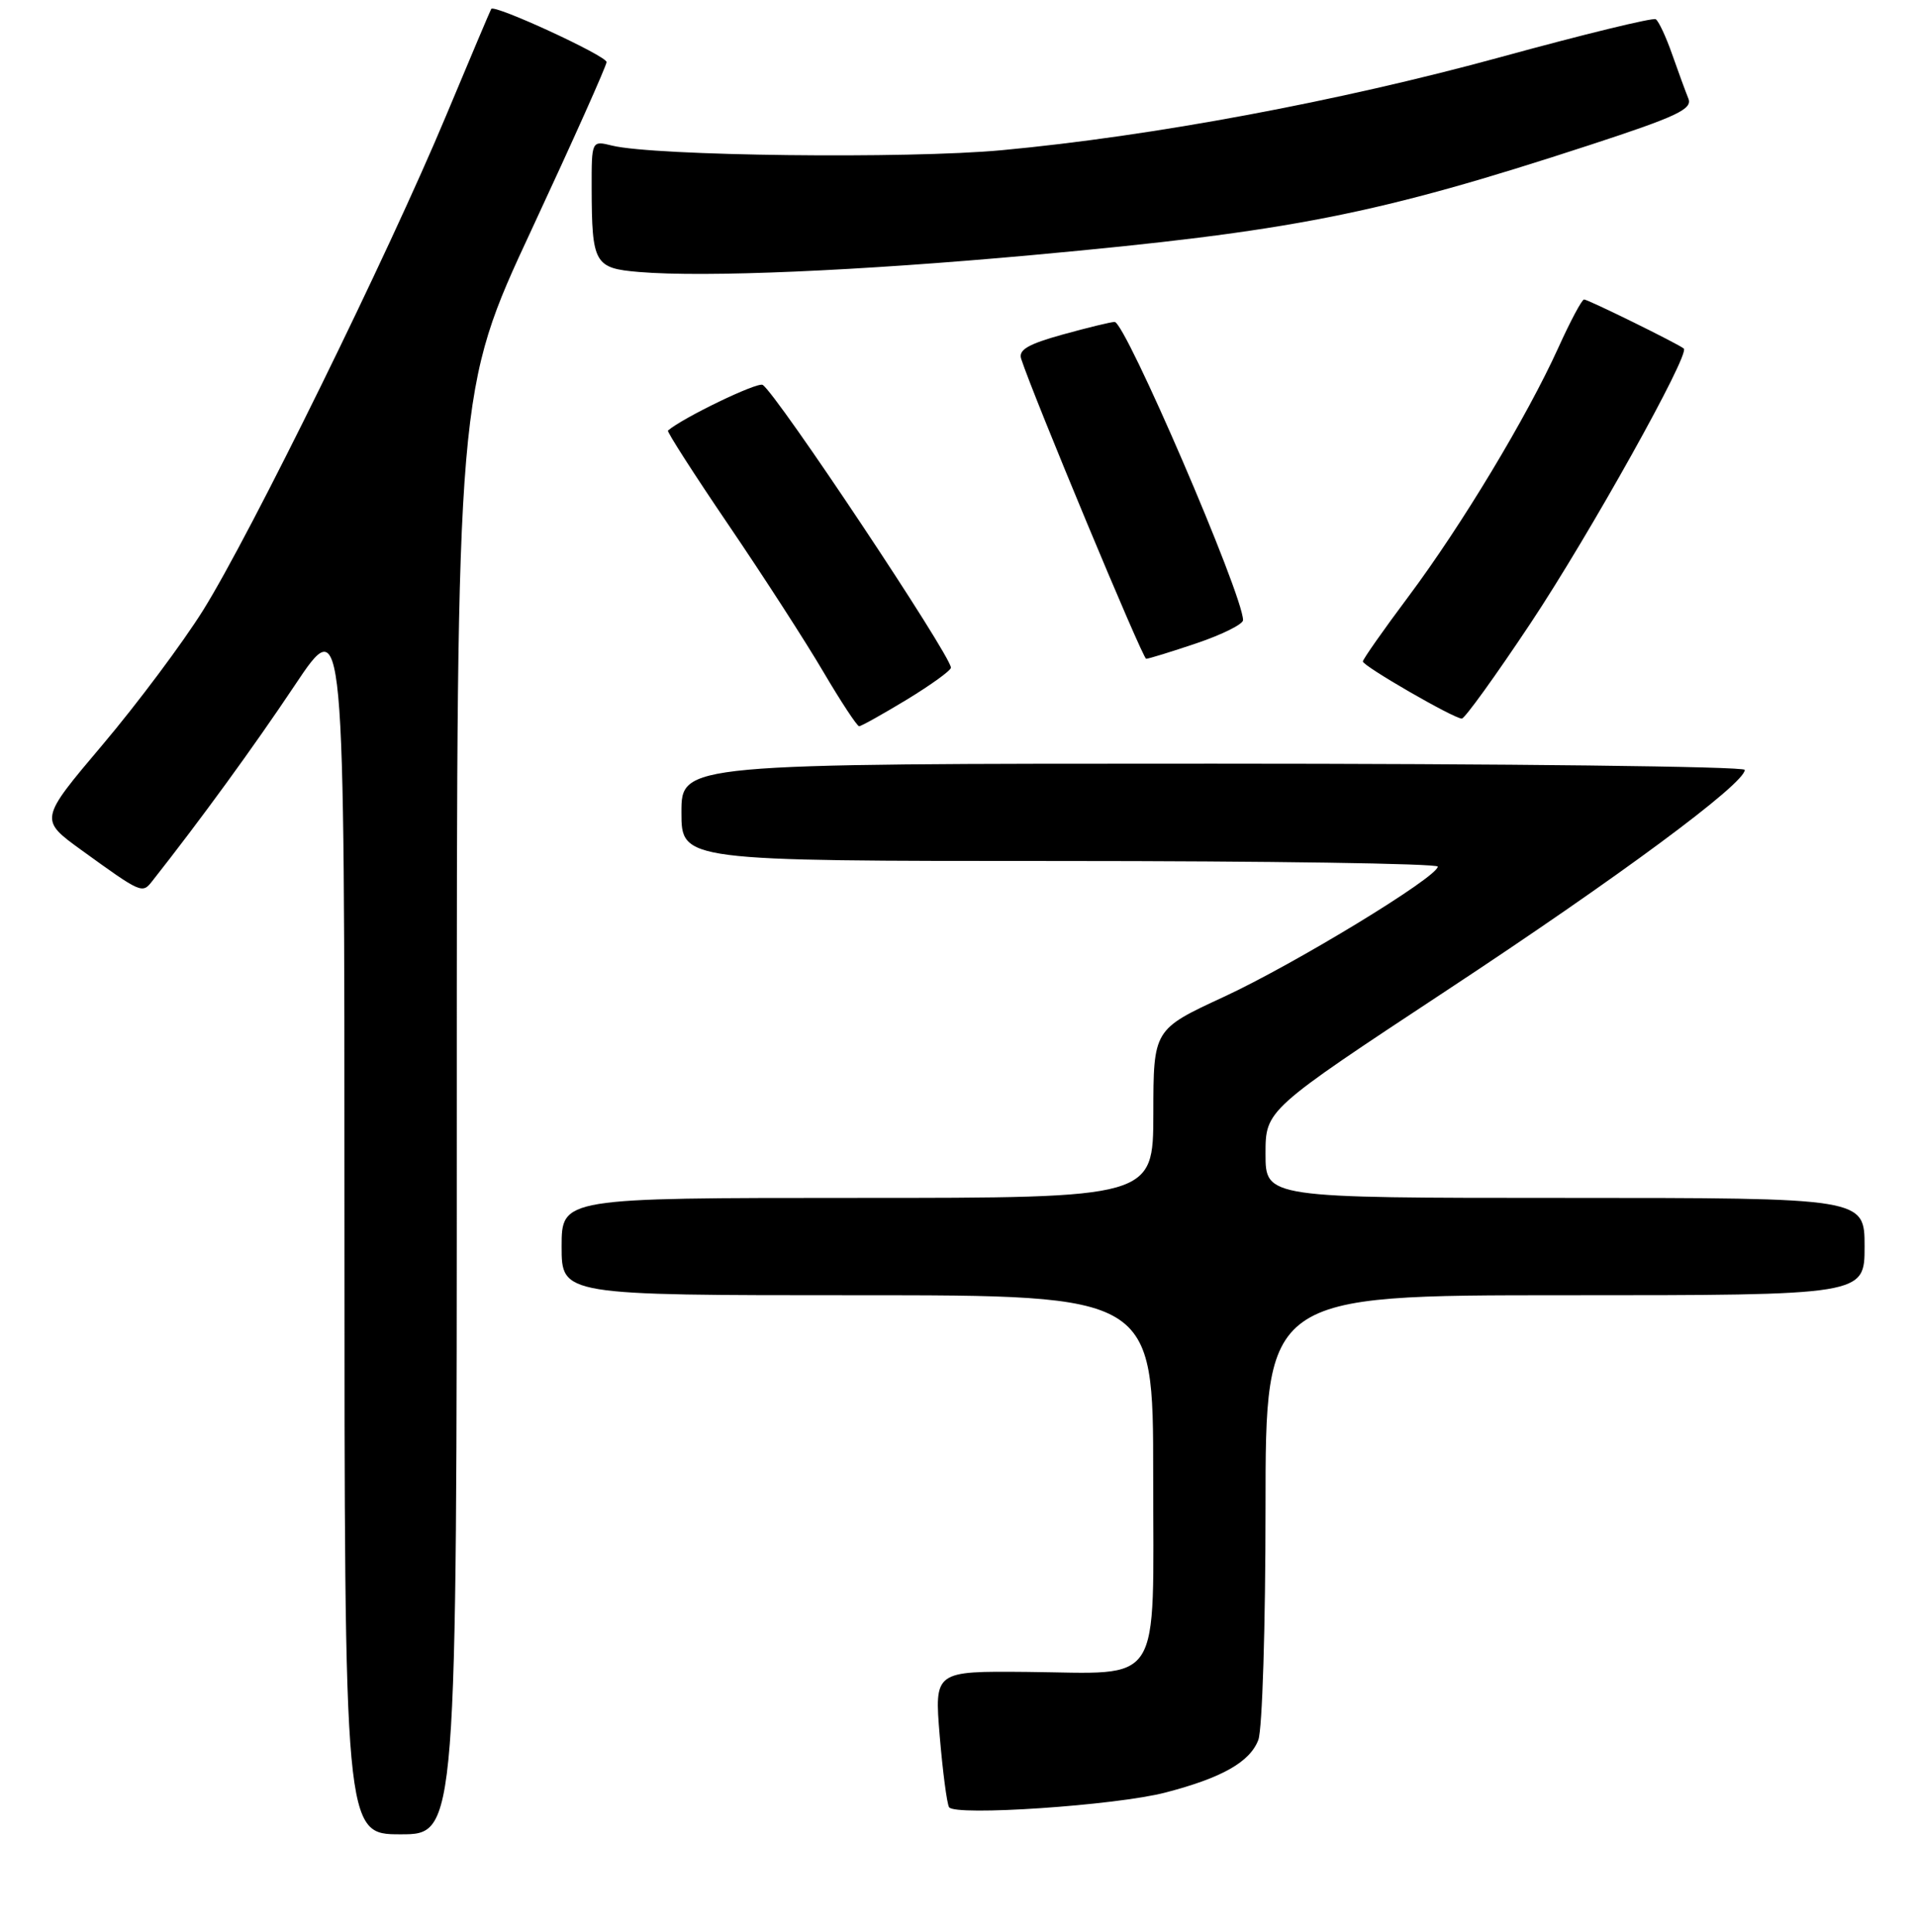 <?xml version="1.0" encoding="UTF-8" standalone="no"?>
<!DOCTYPE svg PUBLIC "-//W3C//DTD SVG 1.1//EN" "http://www.w3.org/Graphics/SVG/1.1/DTD/svg11.dtd" >
<svg xmlns="http://www.w3.org/2000/svg" xmlns:xlink="http://www.w3.org/1999/xlink" version="1.1" viewBox="0 0 256 258">
 <g >
 <path fill="currentColor"
d=" M 61.00 148.57 C 61.00 52.13 61.00 52.13 71.00 30.65 C 76.50 18.83 81.00 8.77 81.00 8.29 C 81.00 7.46 66.00 0.54 65.60 1.19 C 65.49 1.36 62.77 7.80 59.55 15.50 C 51.87 33.89 33.44 71.40 27.13 81.50 C 24.38 85.90 18.33 93.99 13.69 99.48 C 5.25 109.47 5.25 109.47 10.87 113.54 C 18.89 119.34 18.99 119.39 20.32 117.70 C 26.75 109.54 33.85 99.80 39.36 91.54 C 46.00 81.59 46.00 81.59 46.00 163.29 C 46.00 245.00 46.00 245.00 53.50 245.00 C 61.00 245.00 61.00 245.00 61.00 148.57 Z  M 155.64 239.42 C 163.20 237.45 166.92 235.34 168.04 232.39 C 168.57 231.00 169.00 217.12 169.00 201.43 C 169.00 173.00 169.00 173.00 209.00 173.00 C 249.00 173.00 249.00 173.00 249.00 166.50 C 249.00 160.00 249.00 160.00 209.00 160.00 C 169.00 160.00 169.00 160.00 169.00 154.12 C 169.00 148.25 169.00 148.25 193.25 132.25 C 216.13 117.17 233.00 104.68 233.00 102.83 C 233.00 102.37 201.05 102.00 162.00 102.00 C 91.00 102.00 91.00 102.00 91.00 108.50 C 91.00 115.00 91.00 115.00 141.50 115.00 C 169.28 115.00 192.00 115.34 192.00 115.75 C 192.00 117.13 172.90 128.76 163.42 133.15 C 154.03 137.50 154.03 137.50 154.02 148.75 C 154.00 160.00 154.00 160.00 114.50 160.00 C 75.00 160.00 75.00 160.00 75.00 166.50 C 75.00 173.00 75.00 173.00 114.50 173.00 C 154.00 173.00 154.00 173.00 154.00 196.96 C 154.00 225.79 155.47 223.49 137.14 223.31 C 124.78 223.20 124.78 223.20 125.49 231.85 C 125.89 236.61 126.45 240.89 126.74 241.38 C 127.49 242.60 149.01 241.15 155.64 239.42 Z  M 121.12 93.43 C 124.35 91.46 126.99 89.55 126.99 89.18 C 126.96 87.52 103.68 52.54 101.85 51.41 C 101.16 50.98 91.17 55.80 89.20 57.51 C 89.04 57.65 92.68 63.33 97.30 70.13 C 101.92 76.93 107.62 85.76 109.96 89.75 C 112.31 93.74 114.46 97.00 114.73 97.00 C 115.01 97.00 117.88 95.39 121.12 93.43 Z  M 204.39 83.25 C 212.23 71.46 225.70 47.32 224.86 46.56 C 224.22 45.98 212.07 40.00 211.54 40.00 C 211.25 40.00 209.70 42.91 208.09 46.47 C 203.90 55.70 195.19 70.17 188.10 79.66 C 184.74 84.15 182.00 88.06 182.00 88.35 C 182.00 88.96 194.12 95.96 195.21 95.98 C 195.60 95.99 199.73 90.26 204.39 83.25 Z  M 159.81 85.91 C 163.21 84.76 166.00 83.37 166.00 82.83 C 166.00 79.47 150.29 43.00 148.85 43.00 C 148.36 43.00 145.25 43.76 141.92 44.68 C 137.28 45.97 135.98 46.73 136.37 47.93 C 137.98 52.89 152.59 87.99 153.06 87.99 C 153.36 88.00 156.40 87.06 159.81 85.91 Z  M 137.84 34.07 C 172.52 30.90 183.88 28.66 212.33 19.36 C 223.95 15.56 226.04 14.57 225.47 13.17 C 225.10 12.25 224.12 9.59 223.30 7.25 C 222.48 4.91 221.50 2.81 221.11 2.57 C 220.73 2.33 211.43 4.60 200.46 7.61 C 178.85 13.53 153.92 18.19 133.79 20.06 C 121.19 21.24 87.37 20.83 81.75 19.45 C 79.00 18.77 79.00 18.77 79.01 25.13 C 79.04 35.23 79.38 35.83 85.35 36.33 C 94.18 37.07 114.59 36.19 137.84 34.07 Z "/>
</g>
</svg>